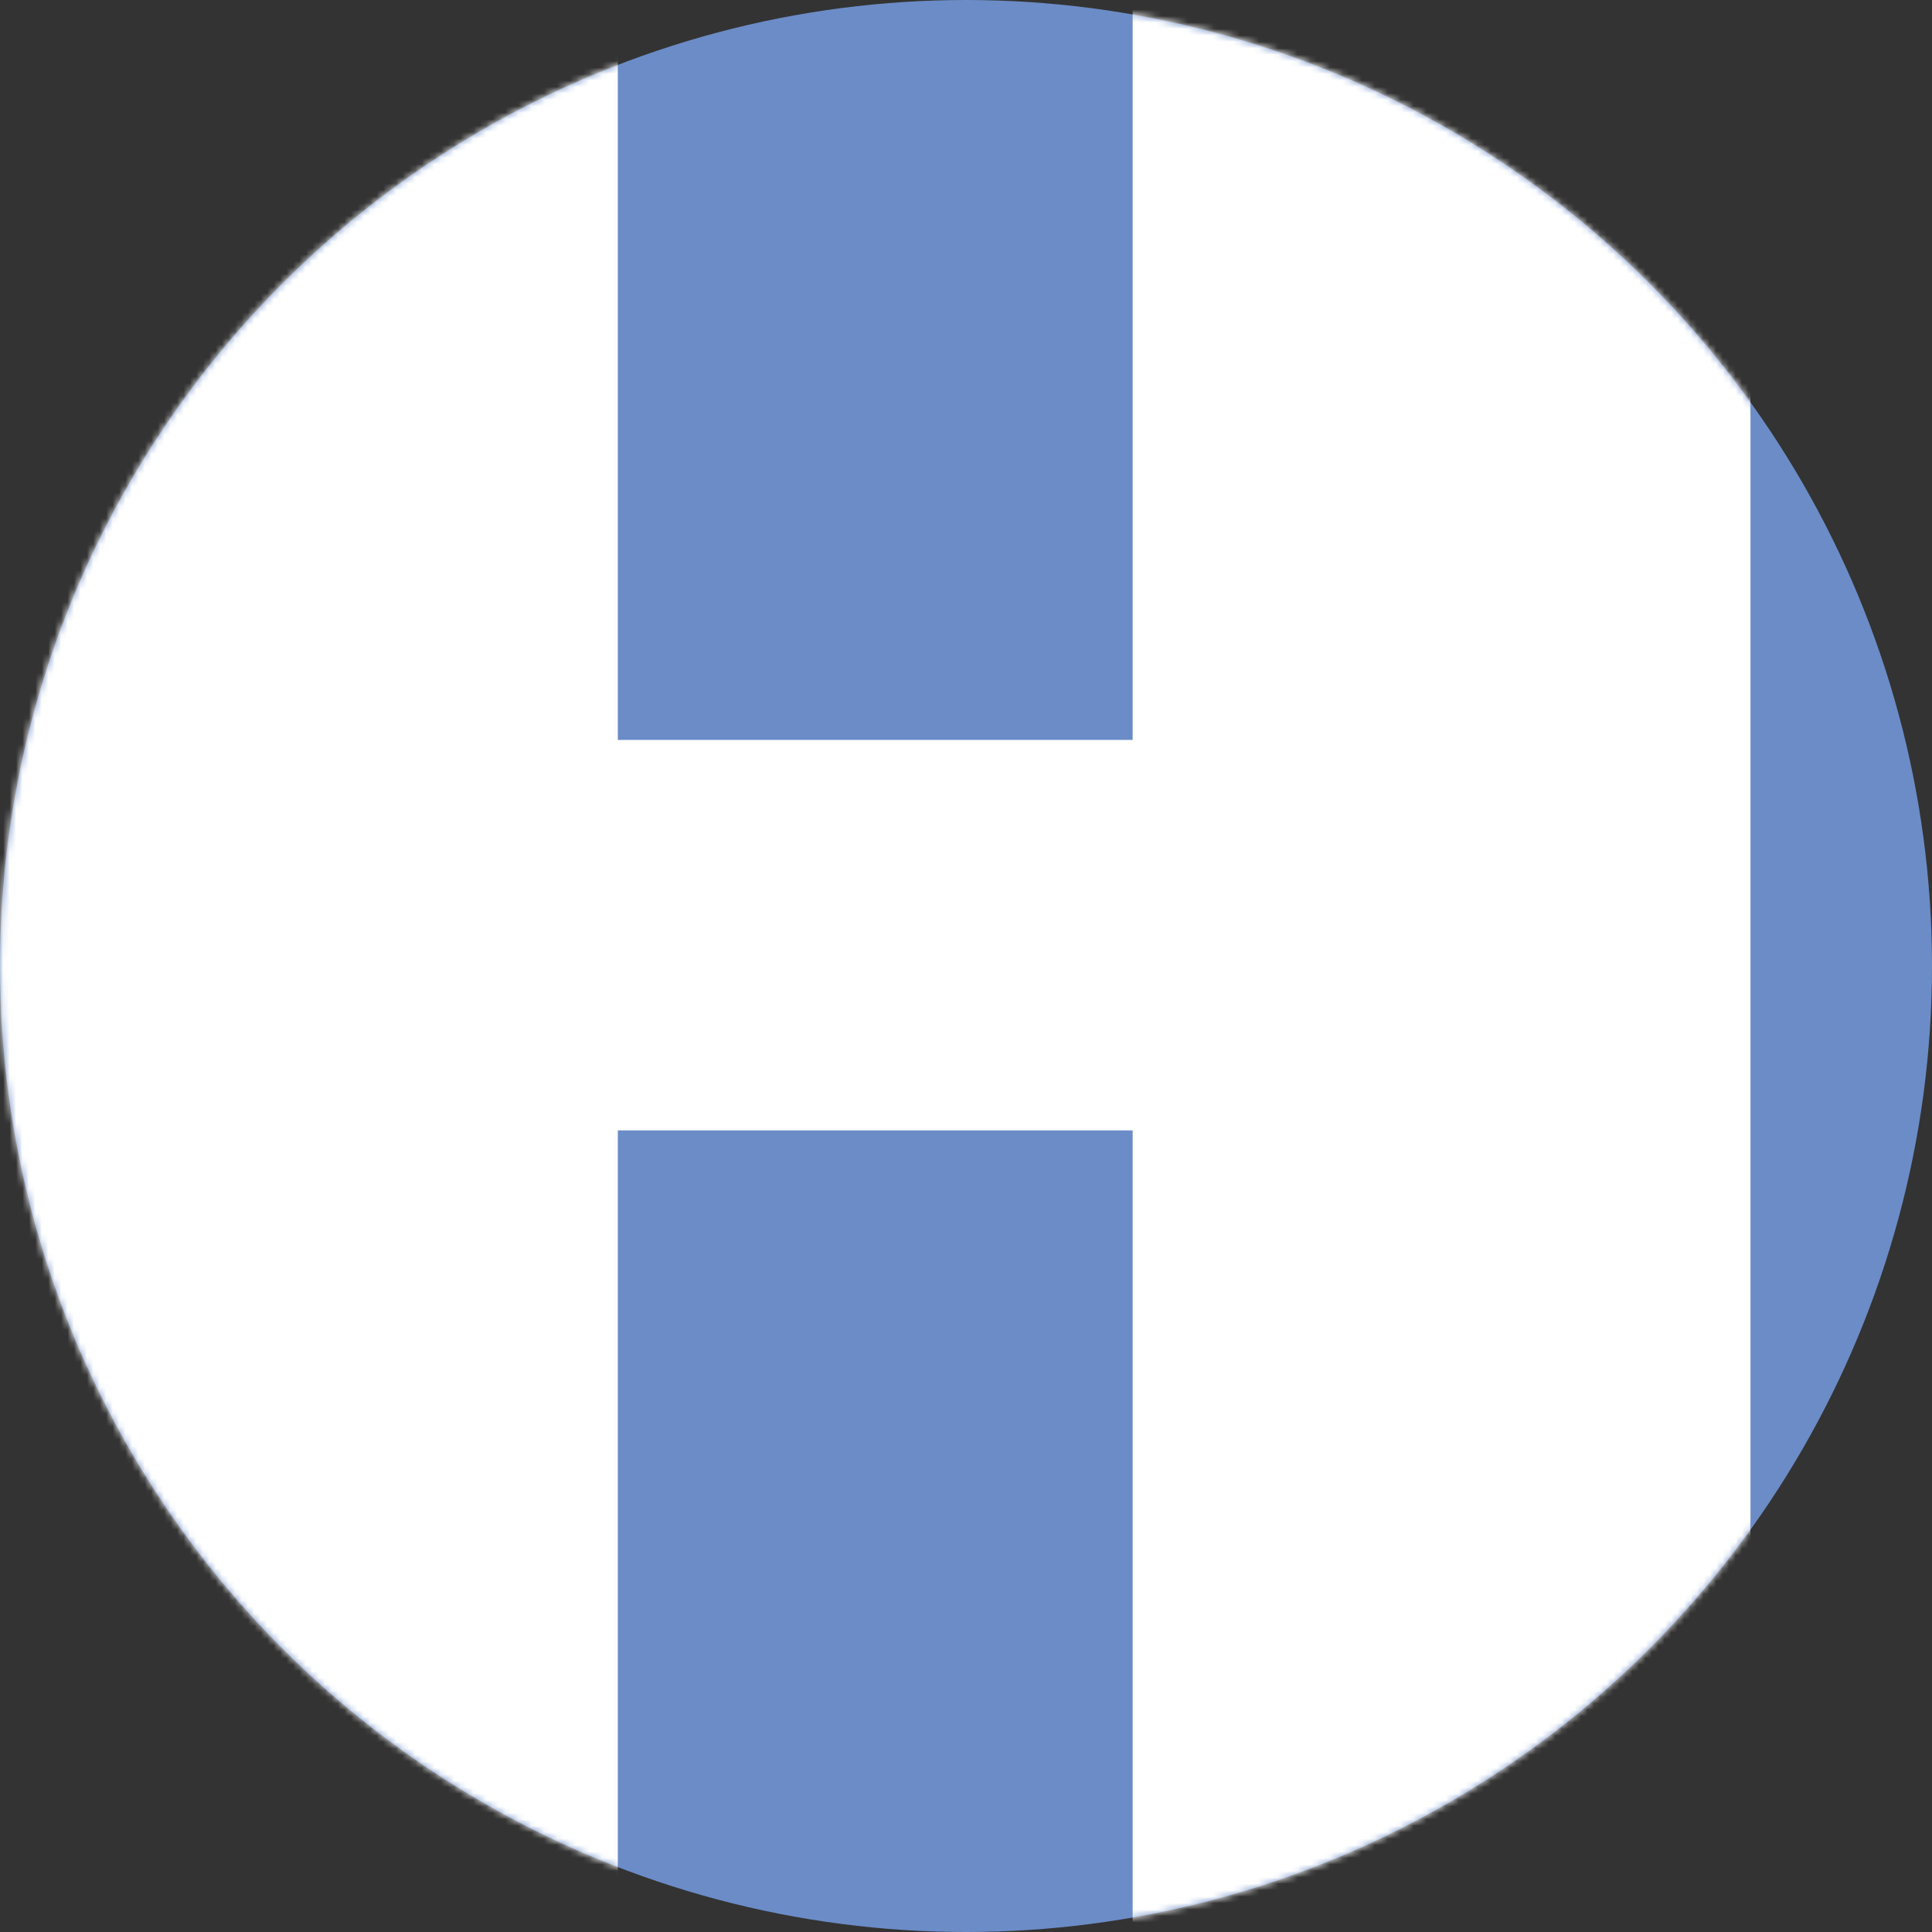 <?xml version="1.0" encoding="UTF-8"?>
<svg width="300px" height="300px" viewBox="0 0 300 300" version="1.1" xmlns="http://www.w3.org/2000/svg" xmlns:xlink="http://www.w3.org/1999/xlink">
    <rect x="0" y="0" width="300" height="300" fill="#333333" stroke="none"/>
    <!-- Generator: Sketch 64 (93537) - https://sketch.com -->
    <title>logo-标志-未合并</title>
    <desc>Created with Sketch.</desc>
    <defs>
        <circle id="path-1" cx="150" cy="150" r="150"></circle>
    </defs>
    <g id="HiOur团队" stroke="none" stroke-width="1" fill="none" fill-rule="evenodd">
        <g id="正式Logo" transform="translate(-403, -465)">
            <g id="logo-标志-未合并" transform="translate(403, 465)">
                <mask id="mask-2" fill="white">
                    <use xlink:href="#path-1"></use>
                </mask>
                <use id="蒙版" fill="#6B8CC7" xlink:href="#path-1"></use>
                <path d="M95.934,300 L0,300 L0,0 L95.934,0 L95.933,114.893 L175.878,114.893 L175.878,0 L271.812,0 L271.812,300 L175.878,300 L175.878,175.531 L95.933,175.531 L95.934,300 Z" id="形状结合" fill="#FFFFFF" mask="url(#mask-2)"></path>
            </g>
        </g>
    </g>
</svg>